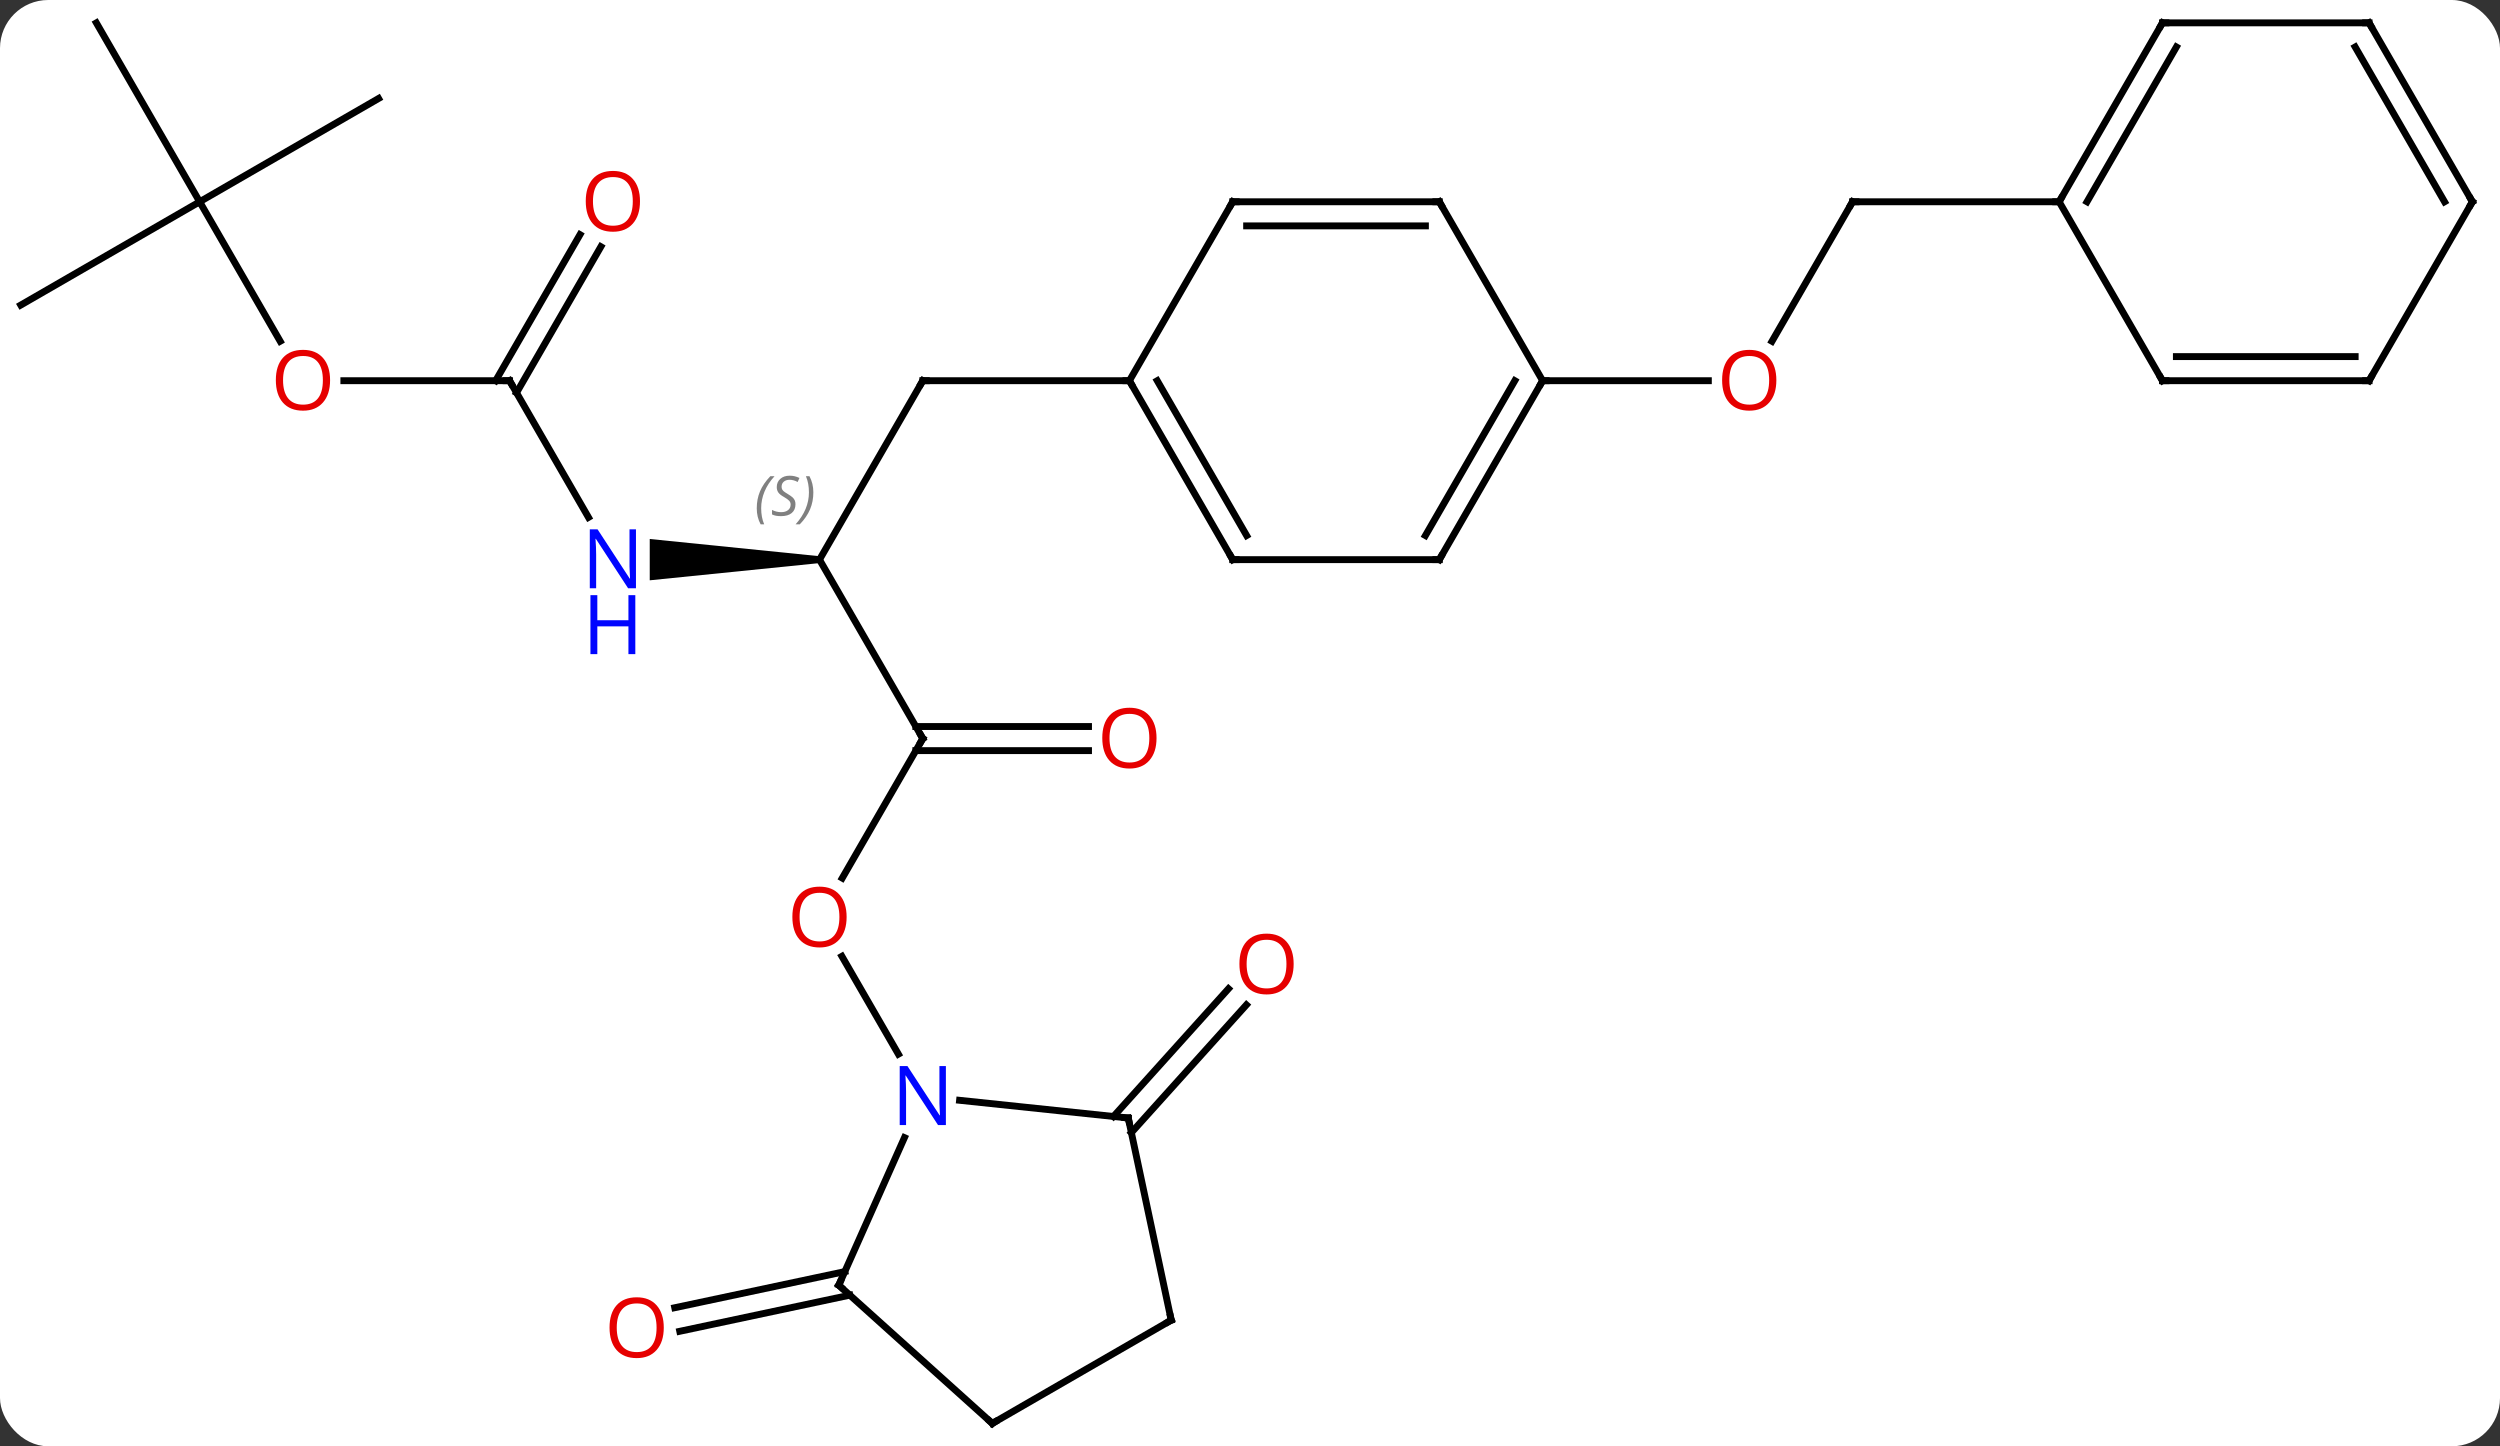 <svg width="363" viewBox="0 0 363 210" style="fill-opacity:1; color-rendering:auto; color-interpolation:auto; text-rendering:auto; stroke:black; stroke-linecap:square; stroke-miterlimit:10; shape-rendering:auto; stroke-opacity:1; fill:black; stroke-dasharray:none; font-weight:normal; stroke-width:1; font-family:'Open Sans'; font-style:normal; stroke-linejoin:miter; font-size:12; stroke-dashoffset:0; image-rendering:auto;" height="210" class="cas-substance-image" xmlns:xlink="http://www.w3.org/1999/xlink" xmlns="http://www.w3.org/2000/svg"><rect x="0" y="0" width="363" height="210" fill="#333333" stroke="none"/><svg class="cas-substance-single-component"><rect y="0" x="0" width="363" stroke="none" ry="7" rx="7" height="210" fill="white" class="cas-substance-group"/><svg y="0" x="0" width="363" viewBox="0 0 363 210" style="fill:black;" height="210" class="cas-substance-single-component-image"><svg><g><g transform="translate(181,105)" style="text-rendering:geometricPrecision; color-rendering:optimizeQuality; color-interpolation:linearRGB; stroke-linecap:butt; image-rendering:optimizeQuality;"><line y2="-49.722" y1="-23.739" x2="-47.01" x1="-62.01" style="fill:none;"/><line y2="2.241" y1="-23.739" x2="-47.01" x1="-62.01" style="fill:none;"/><path style="stroke:none;" d="M-62.01 -24.239 L-62.01 -23.239 L-86.658 -20.739 L-86.658 -26.739 Z"/><line y2="-49.722" y1="-49.722" x2="-17.01" x1="-47.01" style="fill:none;"/><line y2="22.499" y1="2.241" x2="-58.706" x1="-47.01" style="fill:none;"/><line y2="3.991" y1="3.991" x2="-22.948" x1="-48.02" style="fill:none;"/><line y2="0.491" y1="0.491" x2="-22.948" x1="-48.02" style="fill:none;"/><line y2="-49.722" y1="-29.877" x2="-107.01" x1="-95.554" style="fill:none;"/><line y2="48.063" y1="33.857" x2="-50.554" x1="-58.756" style="fill:none;"/><line y2="-49.722" y1="-49.722" x2="-131.072" x1="-107.01" style="fill:none;"/><line y2="-69.179" y1="-47.972" x2="-93.755" x1="-106" style="fill:none;"/><line y2="-70.929" y1="-49.722" x2="-96.787" x1="-109.031" style="fill:none;"/><line y2="-75.702" y1="-55.45" x2="-152.01" x1="-140.317" style="fill:none;"/><line y2="-60.702" y1="-75.702" x2="-177.99" x1="-152.01" style="fill:none;"/><line y2="-101.682" y1="-75.702" x2="-167.01" x1="-152.01" style="fill:none;"/><line y2="-90.702" y1="-75.702" x2="-126.03" x1="-152.01" style="fill:none;"/><line y2="57.113" y1="38.566" x2="-19.326" x1="-2.626" style="fill:none;"/><line y2="59.455" y1="40.908" x2="-16.725" x1="-0.025" style="fill:none;"/><line y2="83.056" y1="88.305" x2="-57.603" x1="-82.299" style="fill:none;"/><line y2="79.633" y1="84.882" x2="-58.331" x1="-83.027" style="fill:none;"/><line y2="-75.702" y1="-55.444" x2="87.99" x1="76.293" style="fill:none;"/><line y2="-49.722" y1="-49.722" x2="42.99" x1="67.052" style="fill:none;"/><line y2="-75.702" y1="-75.702" x2="117.99" x1="87.99" style="fill:none;"/><line y2="-23.739" y1="-49.722" x2="-2.01" x1="-17.01" style="fill:none;"/><line y2="-27.239" y1="-49.722" x2="0.011" x1="-12.969" style="fill:none;"/><line y2="-75.702" y1="-49.722" x2="-2.01" x1="-17.01" style="fill:none;"/><line y2="-23.739" y1="-23.739" x2="27.99" x1="-2.01" style="fill:none;"/><line y2="-75.702" y1="-75.702" x2="27.99" x1="-2.01" style="fill:none;"/><line y2="-72.202" y1="-72.202" x2="25.969" x1="0.011" style="fill:none;"/><line y2="-49.722" y1="-23.739" x2="42.99" x1="27.99" style="fill:none;"/><line y2="-49.722" y1="-27.239" x2="38.949" x1="25.969" style="fill:none;"/><line y2="-49.722" y1="-75.702" x2="42.99" x1="27.99" style="fill:none;"/><line y2="57.339" y1="54.763" x2="-17.175" x1="-41.669" style="fill:none;"/><line y2="81.609" y1="60.184" x2="-59.211" x1="-49.674" style="fill:none;"/><line y2="86.682" y1="57.339" x2="-10.938" x1="-17.175" style="fill:none;"/><line y2="101.682" y1="81.609" x2="-36.918" x1="-59.211" style="fill:none;"/><line y2="101.682" y1="86.682" x2="-36.918" x1="-10.938" style="fill:none;"/><line y2="-101.682" y1="-75.702" x2="132.99" x1="117.99" style="fill:none;"/><line y2="-98.182" y1="-75.702" x2="135.011" x1="122.031" style="fill:none;"/><line y2="-49.722" y1="-75.702" x2="132.99" x1="117.99" style="fill:none;"/><line y2="-101.682" y1="-101.682" x2="162.99" x1="132.99" style="fill:none;"/><line y2="-49.722" y1="-49.722" x2="162.99" x1="132.99" style="fill:none;"/><line y2="-53.222" y1="-53.222" x2="160.969" x1="135.011" style="fill:none;"/><line y2="-75.702" y1="-101.682" x2="177.99" x1="162.99" style="fill:none;"/><line y2="-75.702" y1="-98.182" x2="173.948" x1="160.969" style="fill:none;"/><line y2="-75.702" y1="-49.722" x2="177.99" x1="162.99" style="fill:none;"/></g><g transform="translate(181,105)" style="font-size:8.4px; fill:gray; text-rendering:geometricPrecision; image-rendering:optimizeQuality; color-rendering:optimizeQuality; font-family:'Open Sans'; font-style:italic; stroke:gray; color-interpolation:linearRGB;"><path style="stroke:none;" d="M-71.119 -31.196 Q-71.119 -32.524 -70.65 -33.649 Q-70.181 -34.774 -69.15 -35.852 L-68.541 -35.852 Q-69.51 -34.79 -69.994 -33.618 Q-70.478 -32.446 -70.478 -31.212 Q-70.478 -29.883 -70.041 -28.868 L-70.556 -28.868 Q-71.119 -29.899 -71.119 -31.196 ZM-65.496 -31.79 Q-65.496 -30.962 -66.043 -30.508 Q-66.59 -30.055 -67.59 -30.055 Q-67.996 -30.055 -68.309 -30.11 Q-68.621 -30.165 -68.903 -30.305 L-68.903 -30.962 Q-68.278 -30.633 -67.575 -30.633 Q-66.95 -30.633 -66.575 -30.93 Q-66.2 -31.227 -66.2 -31.743 Q-66.2 -32.055 -66.403 -32.282 Q-66.606 -32.508 -67.168 -32.837 Q-67.762 -33.165 -67.989 -33.493 Q-68.215 -33.821 -68.215 -34.274 Q-68.215 -35.008 -67.7 -35.469 Q-67.184 -35.93 -66.34 -35.93 Q-65.965 -35.93 -65.629 -35.852 Q-65.293 -35.774 -64.918 -35.602 L-65.184 -35.008 Q-65.434 -35.165 -65.754 -35.251 Q-66.075 -35.337 -66.34 -35.337 Q-66.871 -35.337 -67.192 -35.063 Q-67.512 -34.79 -67.512 -34.321 Q-67.512 -34.118 -67.442 -33.969 Q-67.371 -33.821 -67.231 -33.688 Q-67.09 -33.555 -66.668 -33.305 Q-66.106 -32.962 -65.903 -32.766 Q-65.7 -32.571 -65.598 -32.337 Q-65.496 -32.102 -65.496 -31.79 ZM-62.902 -33.508 Q-62.902 -32.18 -63.379 -31.047 Q-63.855 -29.915 -64.871 -28.868 L-65.48 -28.868 Q-63.542 -31.024 -63.542 -33.508 Q-63.542 -34.837 -63.98 -35.852 L-63.464 -35.852 Q-62.902 -34.79 -62.902 -33.508 Z"/></g><g transform="translate(181,105)" style="stroke-linecap:butt; font-size:8.4px; text-rendering:geometricPrecision; image-rendering:optimizeQuality; color-rendering:optimizeQuality; font-family:'Open Sans'; font-style:italic; color-interpolation:linearRGB; stroke-miterlimit:5;"><path style="fill:none;" d="M-47.26 -49.289 L-47.01 -49.722 L-46.51 -49.722"/><path style="fill:none;" d="M-47.26 1.808 L-47.01 2.241 L-47.26 2.674"/></g><g transform="translate(181,105)" style="stroke-linecap:butt; fill:rgb(0,5,255); text-rendering:geometricPrecision; color-rendering:optimizeQuality; image-rendering:optimizeQuality; font-family:'Open Sans'; stroke:rgb(0,5,255); color-interpolation:linearRGB; stroke-miterlimit:5;"><path style="stroke:none;" d="M-88.658 -19.583 L-89.799 -19.583 L-94.487 -26.77 L-94.533 -26.77 Q-94.44 -25.505 -94.44 -24.458 L-94.44 -19.583 L-95.362 -19.583 L-95.362 -28.145 L-94.237 -28.145 L-89.565 -20.989 L-89.518 -20.989 Q-89.518 -21.145 -89.565 -22.005 Q-89.612 -22.864 -89.596 -23.239 L-89.596 -28.145 L-88.658 -28.145 L-88.658 -19.583 Z"/><path style="stroke:none;" d="M-88.752 -10.02 L-89.752 -10.02 L-89.752 -14.052 L-94.268 -14.052 L-94.268 -10.02 L-95.268 -10.02 L-95.268 -18.583 L-94.268 -18.583 L-94.268 -14.942 L-89.752 -14.942 L-89.752 -18.583 L-88.752 -18.583 L-88.752 -10.02 Z"/><path style="fill:rgb(230,0,0); stroke:none;" d="M-58.072 28.151 Q-58.072 30.213 -59.112 31.393 Q-60.151 32.573 -61.994 32.573 Q-63.885 32.573 -64.916 31.409 Q-65.948 30.244 -65.948 28.135 Q-65.948 26.041 -64.916 24.893 Q-63.885 23.744 -61.994 23.744 Q-60.135 23.744 -59.104 24.916 Q-58.072 26.088 -58.072 28.151 ZM-64.901 28.151 Q-64.901 29.885 -64.158 30.791 Q-63.416 31.698 -61.994 31.698 Q-60.572 31.698 -59.846 30.799 Q-59.119 29.901 -59.119 28.151 Q-59.119 26.416 -59.846 25.526 Q-60.572 24.635 -61.994 24.635 Q-63.416 24.635 -64.158 25.534 Q-64.901 26.432 -64.901 28.151 Z"/><path style="fill:rgb(230,0,0); stroke:none;" d="M-13.072 2.171 Q-13.072 4.233 -14.112 5.413 Q-15.151 6.593 -16.994 6.593 Q-18.885 6.593 -19.916 5.428 Q-20.948 4.264 -20.948 2.155 Q-20.948 0.061 -19.916 -1.087 Q-18.885 -2.236 -16.994 -2.236 Q-15.135 -2.236 -14.104 -1.064 Q-13.072 0.108 -13.072 2.171 ZM-19.901 2.171 Q-19.901 3.905 -19.158 4.811 Q-18.416 5.718 -16.994 5.718 Q-15.572 5.718 -14.846 4.819 Q-14.119 3.921 -14.119 2.171 Q-14.119 0.436 -14.846 -0.454 Q-15.572 -1.345 -16.994 -1.345 Q-18.416 -1.345 -19.158 -0.447 Q-19.901 0.452 -19.901 2.171 Z"/><path style="fill:none; stroke:black;" d="M-106.76 -49.289 L-107.01 -49.722 L-107.51 -49.722"/><path style="fill:rgb(230,0,0); stroke:none;" d="M-133.072 -49.792 Q-133.072 -47.73 -134.112 -46.55 Q-135.151 -45.37 -136.994 -45.37 Q-138.885 -45.37 -139.916 -46.535 Q-140.947 -47.699 -140.947 -49.808 Q-140.947 -51.902 -139.916 -53.05 Q-138.885 -54.199 -136.994 -54.199 Q-135.135 -54.199 -134.104 -53.027 Q-133.072 -51.855 -133.072 -49.792 ZM-139.901 -49.792 Q-139.901 -48.058 -139.158 -47.152 Q-138.416 -46.245 -136.994 -46.245 Q-135.572 -46.245 -134.846 -47.144 Q-134.119 -48.042 -134.119 -49.792 Q-134.119 -51.527 -134.846 -52.417 Q-135.572 -53.308 -136.994 -53.308 Q-138.416 -53.308 -139.158 -52.41 Q-139.901 -51.511 -139.901 -49.792 Z"/><path style="fill:rgb(230,0,0); stroke:none;" d="M-88.073 -75.772 Q-88.073 -73.71 -89.112 -72.53 Q-90.151 -71.35 -91.994 -71.35 Q-93.885 -71.35 -94.916 -72.514 Q-95.948 -73.679 -95.948 -75.788 Q-95.948 -77.882 -94.916 -79.03 Q-93.885 -80.179 -91.994 -80.179 Q-90.135 -80.179 -89.104 -79.007 Q-88.073 -77.835 -88.073 -75.772 ZM-94.901 -75.772 Q-94.901 -74.038 -94.158 -73.132 Q-93.416 -72.225 -91.994 -72.225 Q-90.573 -72.225 -89.846 -73.124 Q-89.119 -74.022 -89.119 -75.772 Q-89.119 -77.507 -89.846 -78.397 Q-90.573 -79.288 -91.994 -79.288 Q-93.416 -79.288 -94.158 -78.389 Q-94.901 -77.491 -94.901 -75.772 Z"/><path style="fill:rgb(230,0,0); stroke:none;" d="M6.838 34.973 Q6.838 37.035 5.799 38.215 Q4.76 39.395 2.917 39.395 Q1.026 39.395 -0.005 38.23 Q-1.036 37.066 -1.036 34.957 Q-1.036 32.863 -0.005 31.715 Q1.026 30.566 2.917 30.566 Q4.776 30.566 5.807 31.738 Q6.838 32.91 6.838 34.973 ZM0.01 34.973 Q0.01 36.707 0.753 37.613 Q1.495 38.52 2.917 38.52 Q4.338 38.52 5.065 37.621 Q5.792 36.723 5.792 34.973 Q5.792 33.238 5.065 32.348 Q4.338 31.457 2.917 31.457 Q1.495 31.457 0.753 32.355 Q0.01 33.254 0.01 34.973 Z"/><path style="fill:rgb(230,0,0); stroke:none;" d="M-84.62 87.776 Q-84.62 89.838 -85.659 91.018 Q-86.698 92.198 -88.541 92.198 Q-90.432 92.198 -91.463 91.034 Q-92.495 89.869 -92.495 87.76 Q-92.495 85.666 -91.463 84.518 Q-90.432 83.369 -88.541 83.369 Q-86.682 83.369 -85.651 84.541 Q-84.62 85.713 -84.62 87.776 ZM-91.448 87.776 Q-91.448 89.51 -90.705 90.416 Q-89.963 91.323 -88.541 91.323 Q-87.12 91.323 -86.393 90.424 Q-85.666 89.526 -85.666 87.776 Q-85.666 86.041 -86.393 85.151 Q-87.12 84.26 -88.541 84.26 Q-89.963 84.26 -90.705 85.159 Q-91.448 86.057 -91.448 87.776 Z"/><path style="fill:rgb(230,0,0); stroke:none;" d="M76.927 -49.792 Q76.927 -47.73 75.888 -46.55 Q74.849 -45.37 73.006 -45.37 Q71.115 -45.37 70.084 -46.535 Q69.052 -47.699 69.052 -49.808 Q69.052 -51.902 70.084 -53.05 Q71.115 -54.199 73.006 -54.199 Q74.865 -54.199 75.896 -53.027 Q76.927 -51.855 76.927 -49.792 ZM70.099 -49.792 Q70.099 -48.058 70.842 -47.152 Q71.584 -46.245 73.006 -46.245 Q74.427 -46.245 75.154 -47.144 Q75.881 -48.042 75.881 -49.792 Q75.881 -51.527 75.154 -52.417 Q74.427 -53.308 73.006 -53.308 Q71.584 -53.308 70.842 -52.41 Q70.099 -51.511 70.099 -49.792 Z"/><path style="fill:none; stroke:black;" d="M87.74 -75.269 L87.99 -75.702 L88.49 -75.702"/><path style="fill:none; stroke:black;" d="M-16.76 -49.289 L-17.01 -49.722 L-17.51 -49.722"/><path style="fill:none; stroke:black;" d="M-2.26 -24.172 L-2.01 -23.739 L-1.51 -23.739"/><path style="fill:none; stroke:black;" d="M-2.26 -75.269 L-2.01 -75.702 L-1.51 -75.702"/><path style="fill:none; stroke:black;" d="M27.49 -23.739 L27.99 -23.739 L28.24 -24.172"/><path style="fill:none; stroke:black;" d="M27.49 -75.702 L27.99 -75.702 L28.24 -75.269"/><path style="fill:none; stroke:black;" d="M42.74 -49.289 L42.99 -49.722 L43.49 -49.722"/><path style="stroke:none;" d="M-43.658 58.357 L-44.799 58.357 L-49.487 51.17 L-49.533 51.17 Q-49.44 52.435 -49.44 53.482 L-49.44 58.357 L-50.362 58.357 L-50.362 49.795 L-49.237 49.795 L-44.565 56.951 L-44.518 56.951 Q-44.518 56.795 -44.565 55.935 Q-44.612 55.076 -44.596 54.701 L-44.596 49.795 L-43.658 49.795 L-43.658 58.357 Z"/><path style="fill:none; stroke:black;" d="M-17.672 57.287 L-17.175 57.339 L-17.071 57.828"/><path style="fill:none; stroke:black;" d="M-59.008 81.152 L-59.211 81.609 L-58.839 81.944"/><path style="fill:none; stroke:black;" d="M-11.042 86.193 L-10.938 86.682 L-11.371 86.932"/><path style="fill:none; stroke:black;" d="M-37.29 101.347 L-36.918 101.682 L-36.485 101.432"/><path style="fill:none; stroke:black;" d="M118.24 -76.135 L117.99 -75.702 L117.49 -75.702"/><path style="fill:none; stroke:black;" d="M132.74 -101.249 L132.99 -101.682 L133.49 -101.682"/><path style="fill:none; stroke:black;" d="M132.74 -50.155 L132.99 -49.722 L133.49 -49.722"/><path style="fill:none; stroke:black;" d="M162.49 -101.682 L162.99 -101.682 L163.24 -101.249"/><path style="fill:none; stroke:black;" d="M162.49 -49.722 L162.99 -49.722 L163.24 -50.155"/><path style="fill:none; stroke:black;" d="M177.74 -76.135 L177.99 -75.702 L177.74 -75.269"/></g></g></svg></svg></svg></svg>